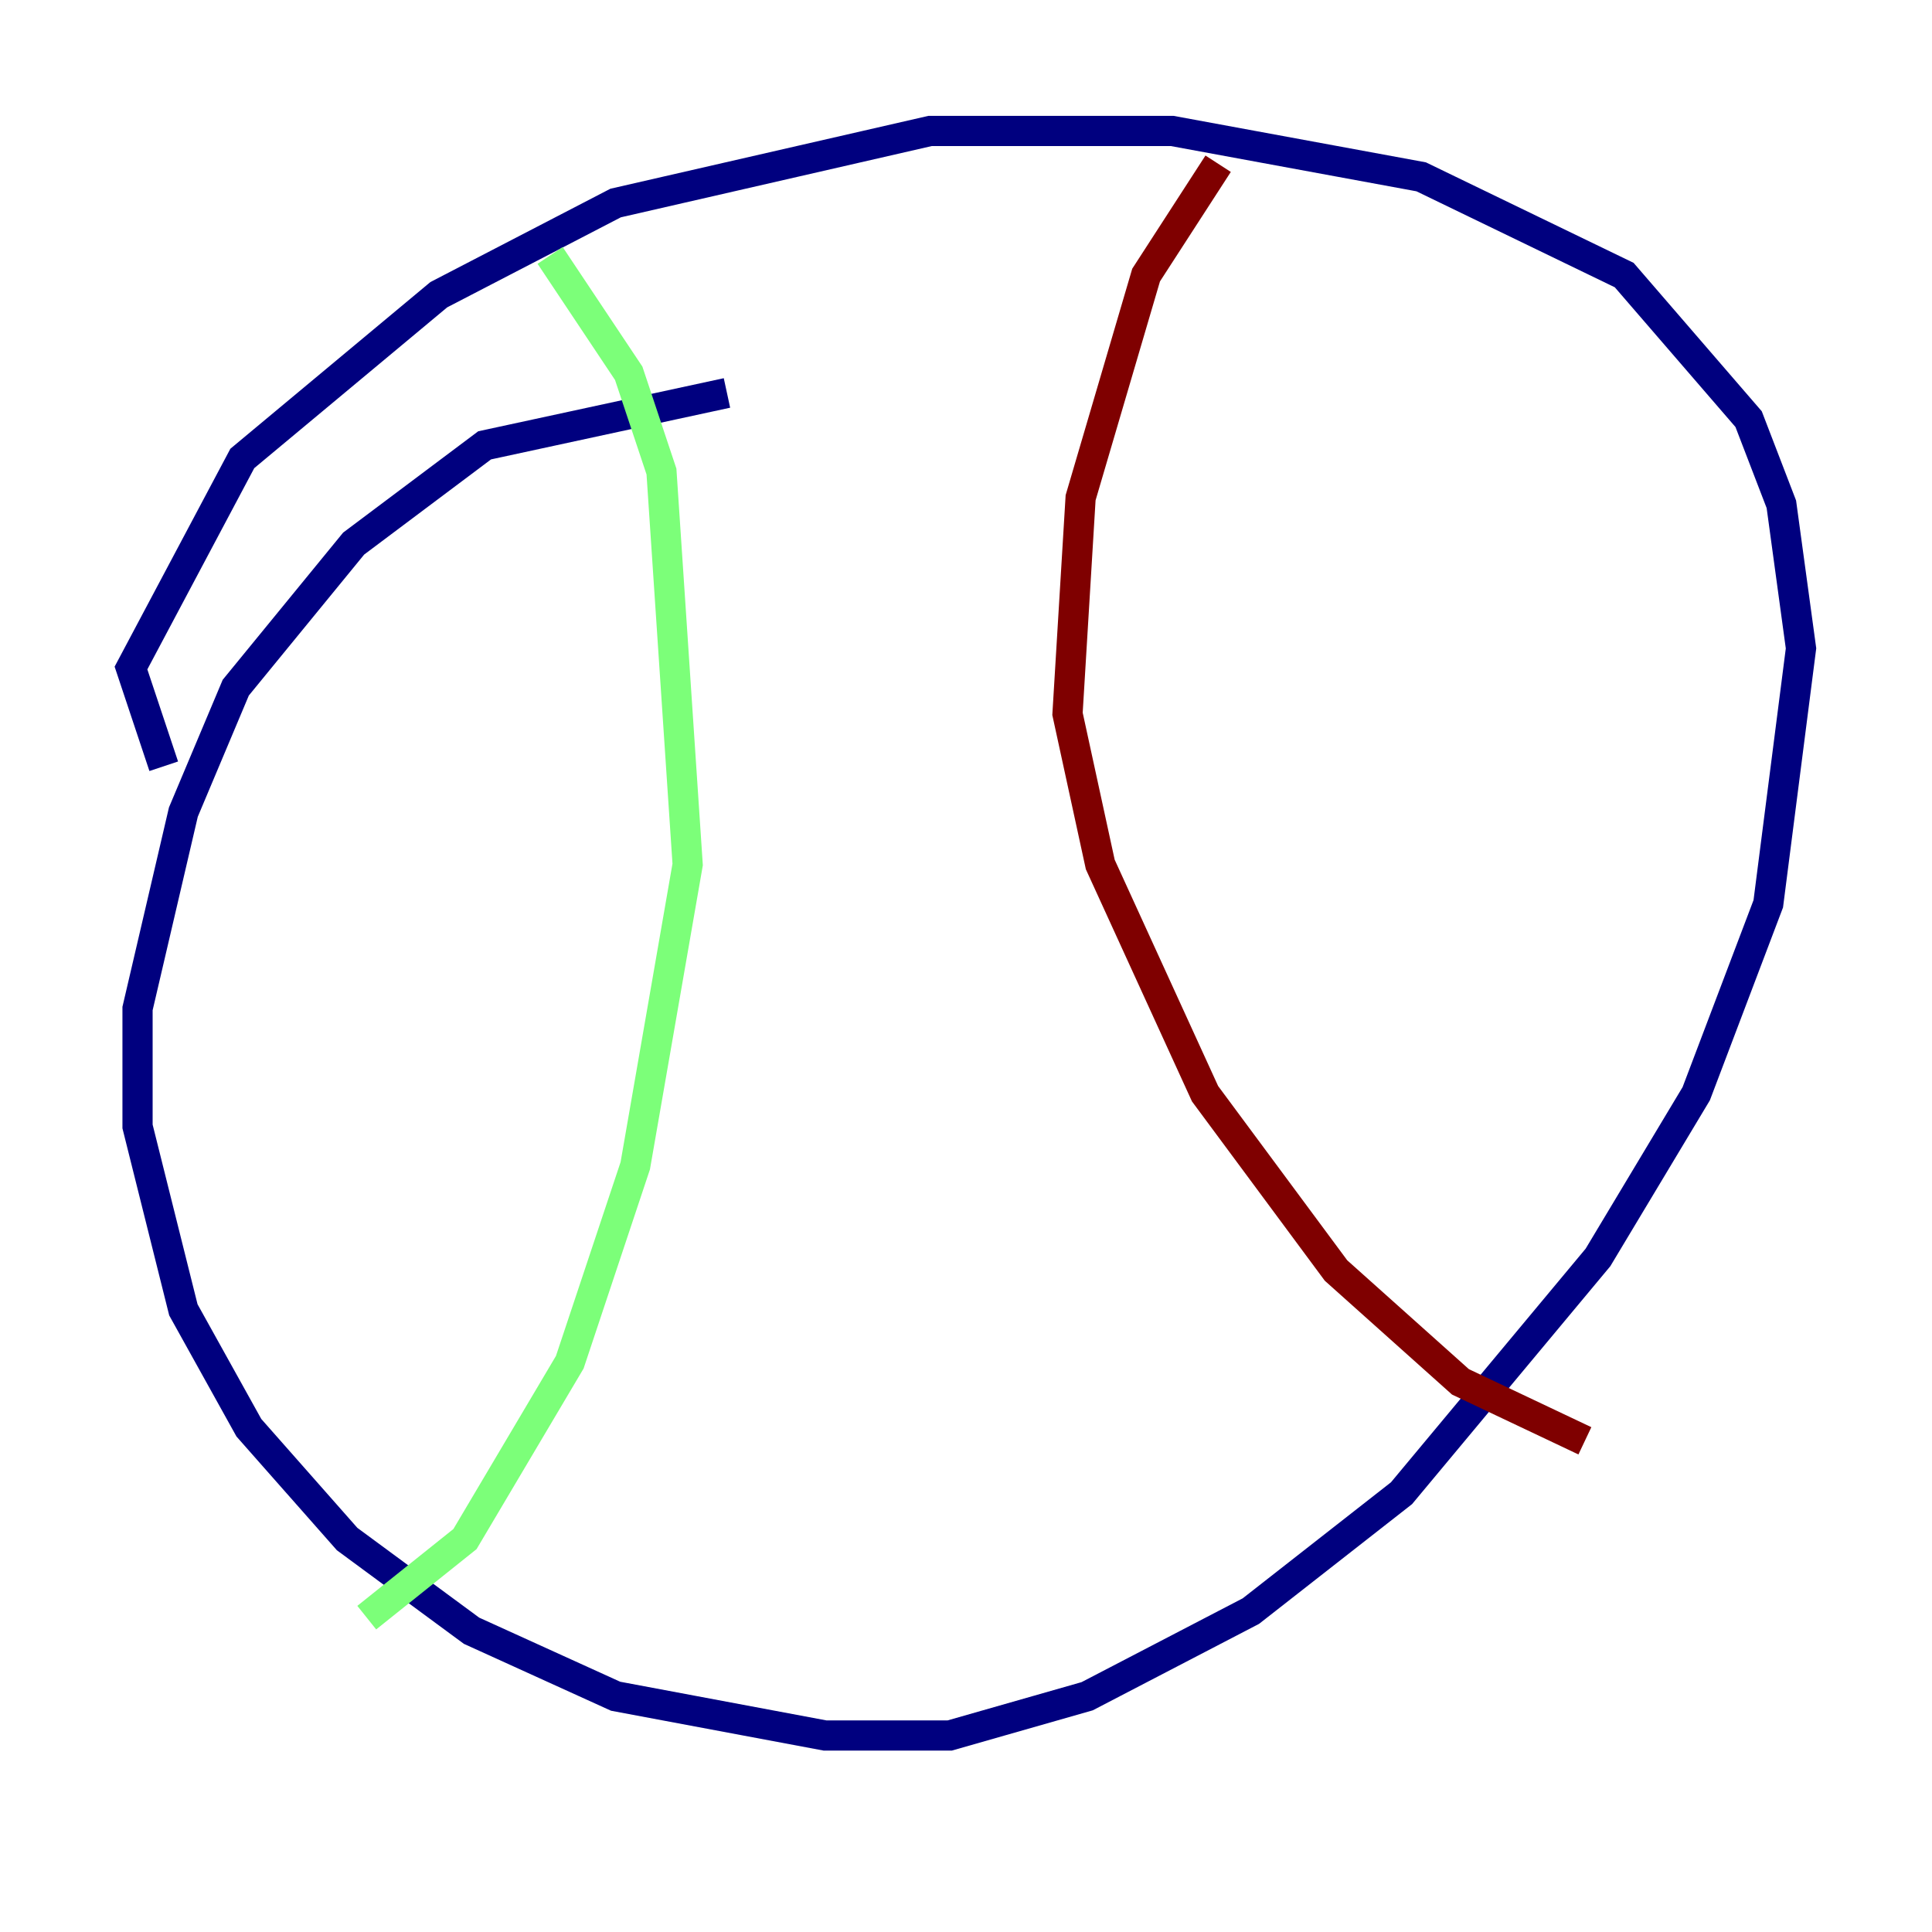 <?xml version="1.0" encoding="utf-8" ?>
<svg baseProfile="tiny" height="128" version="1.2" viewBox="0,0,128,128" width="128" xmlns="http://www.w3.org/2000/svg" xmlns:ev="http://www.w3.org/2001/xml-events" xmlns:xlink="http://www.w3.org/1999/xlink"><defs /><polyline fill="none" points="10.848,50.766 8.678,44.258 16.054,30.373 29.071,19.525 40.786,13.451 61.614,8.678 77.668,8.678 94.156,11.715 107.607,18.224 115.851,27.77 118.02,33.41 119.322,42.956 117.153,59.878 112.38,72.461 105.871,83.308 92.854,98.929 82.875,106.739 72.027,112.38 62.915,114.983 54.671,114.983 40.786,112.38 31.241,108.041 22.997,101.966 16.488,94.59 12.149,86.78 9.112,74.63 9.112,66.82 12.149,53.803 15.62,45.559 23.43,36.014 32.108,29.505 48.163,26.034" stroke="#00007f" stroke-width="2" /><polyline fill="none" points="36.447,16.922 41.654,24.732 43.824,31.241 45.559,57.275 42.088,77.234 37.749,90.251 30.807,101.966 24.298,107.173" stroke="#7cff79" stroke-width="2" /><polyline fill="none" points="80.705,10.848 75.932,18.224 71.593,32.976 70.725,47.295 72.895,57.275 79.837,72.461 88.515,84.176 96.759,91.552 105.003,95.458" stroke="#7f0000" stroke-width="2" /></svg>